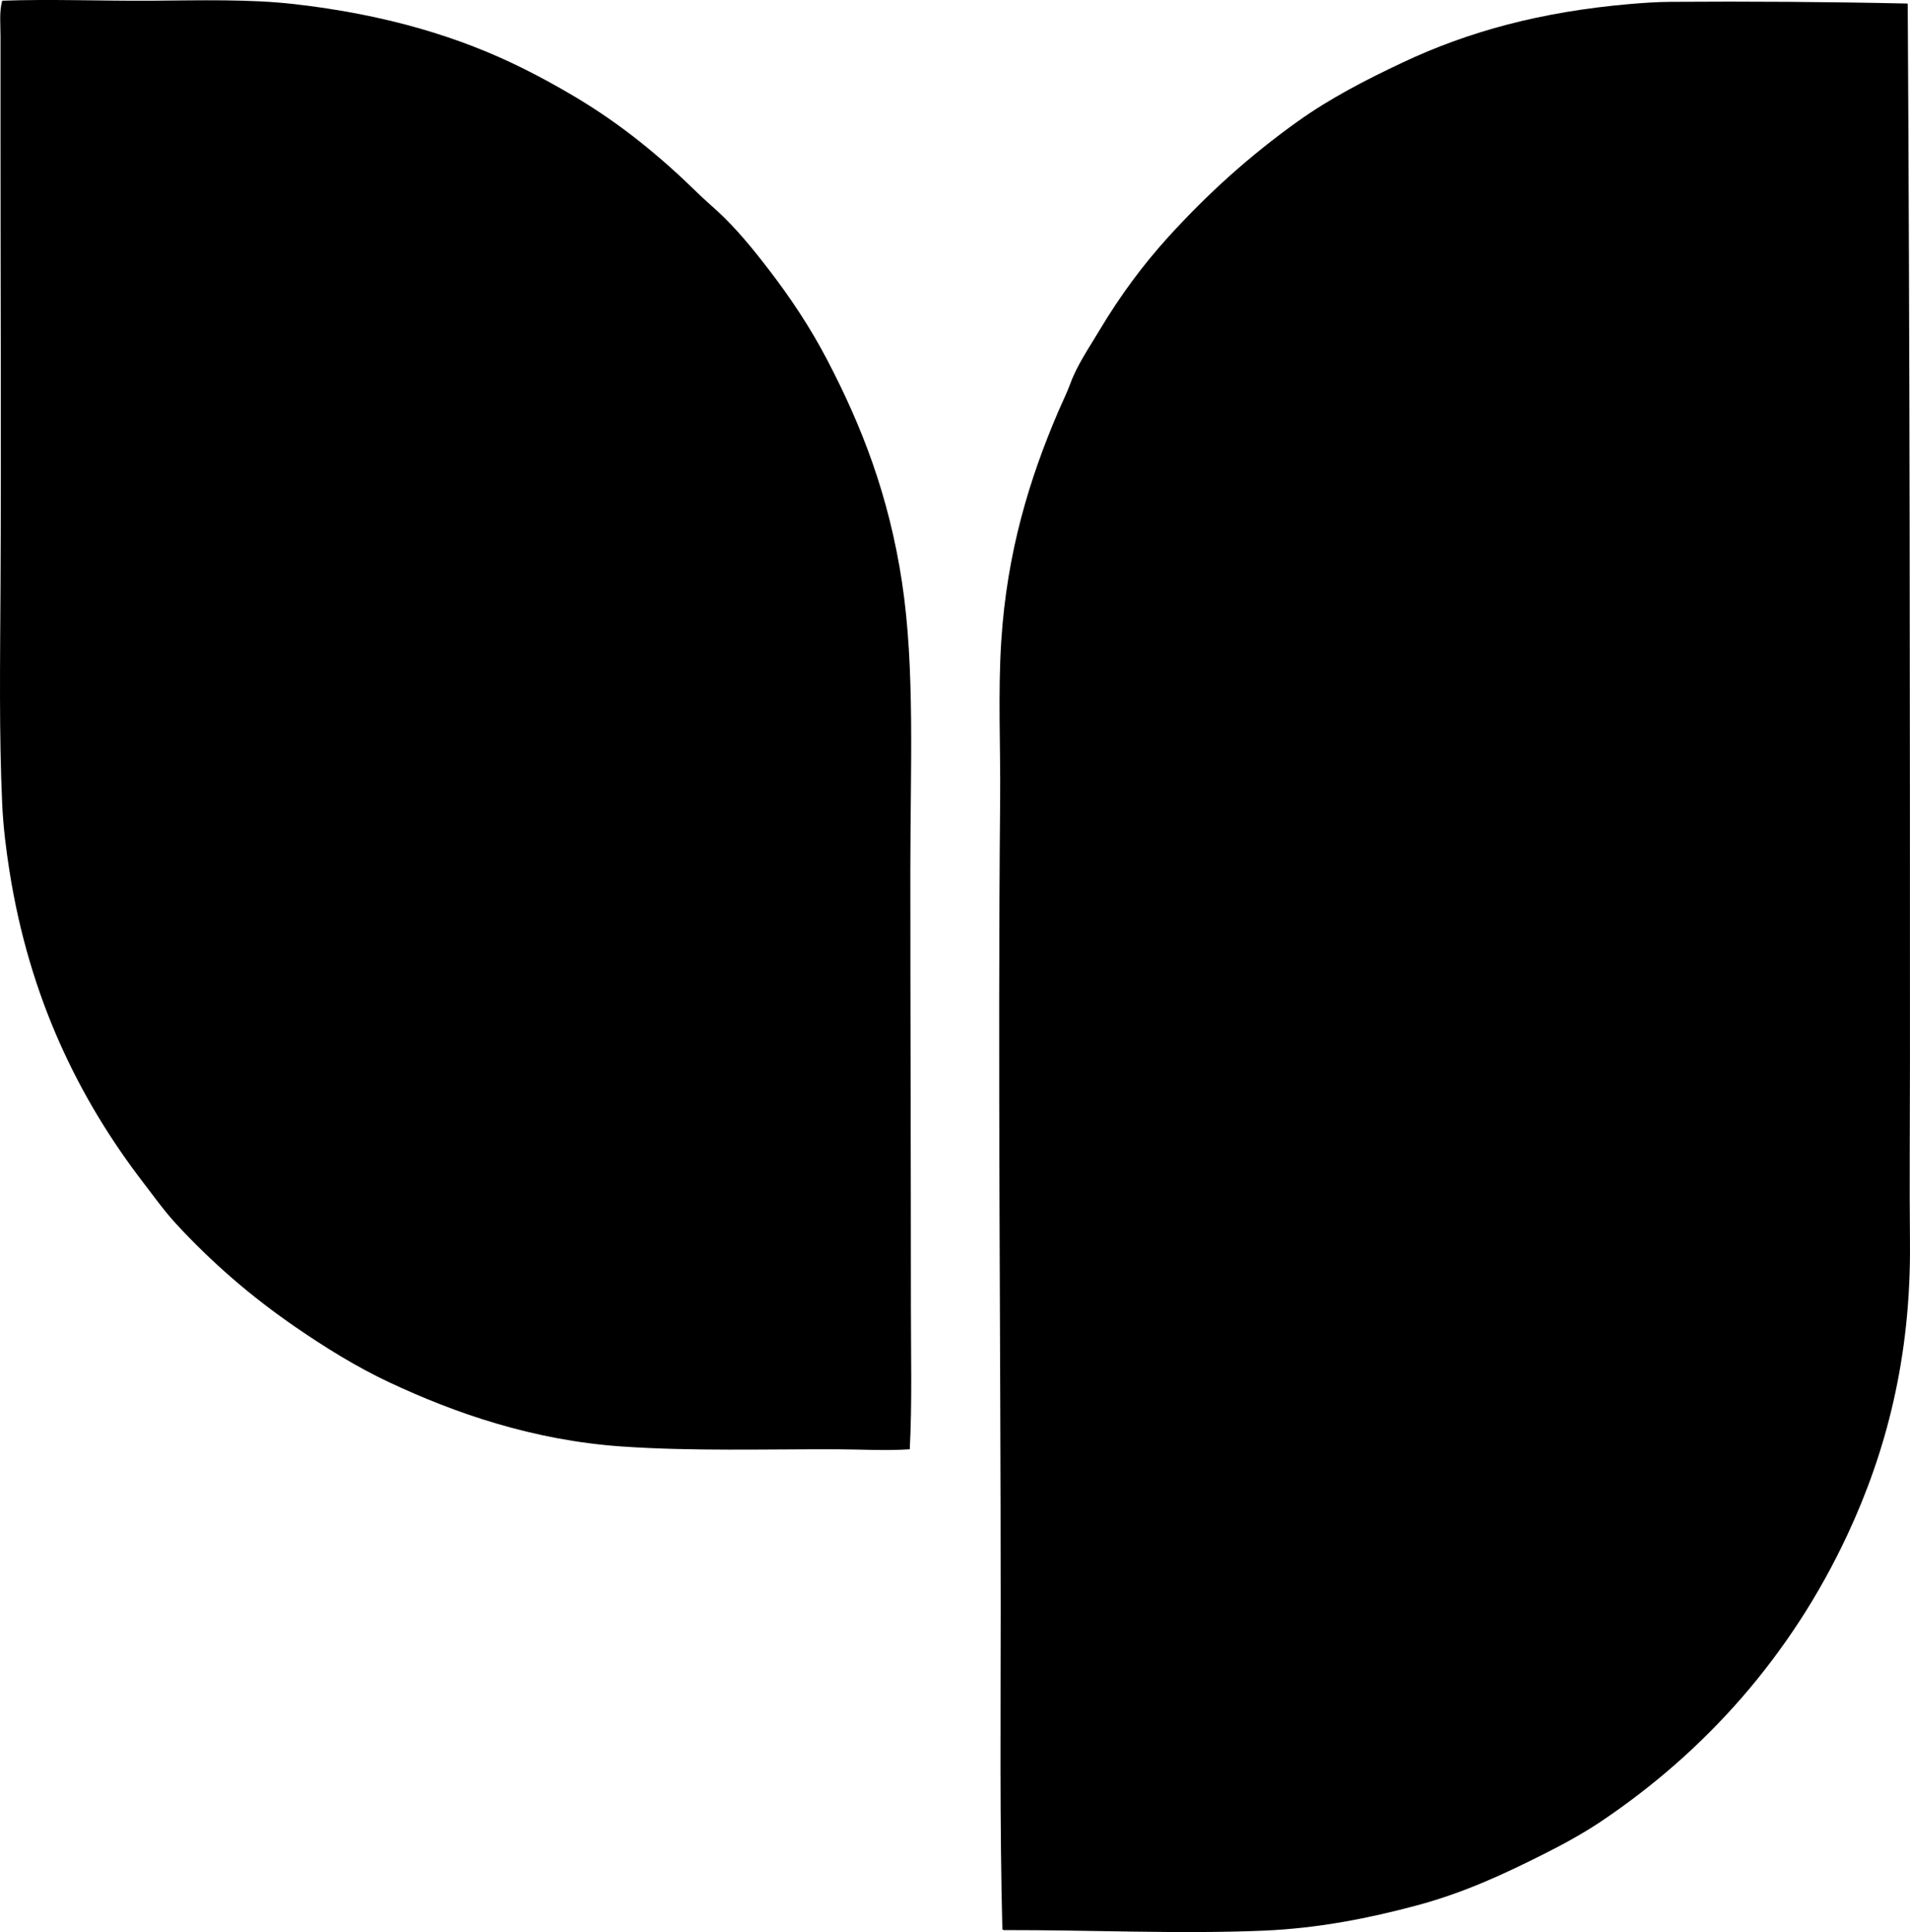 <?xml version="1.0" encoding="iso-8859-1"?>
<!-- Generator: Adobe Illustrator 19.2.0, SVG Export Plug-In . SVG Version: 6.00 Build 0)  -->
<svg version="1.1" xmlns="http://www.w3.org/2000/svg" xmlns:xlink="http://www.w3.org/1999/xlink" x="0px" y="0px"
	 viewBox="0 0 163.828 165.733" style="enable-background:new 0 0 163.828 165.733;" xml:space="preserve">
<g id="Yuasa_x5F_Beauty_x5F_Parlor">
	<path style="fill-rule:evenodd;clip-rule:evenodd;" d="M78.034,124.321c-2.069,0.139-4.152,0.006-6.22,0
		c-6.197-0.018-12.444,0.176-18.469-0.239c-7.64-0.527-14.342-2.868-19.952-5.502c-2.792-1.311-5.487-2.983-8.039-4.737
		c-3.822-2.629-7.172-5.528-10.239-8.852c-1.013-1.098-1.891-2.328-2.822-3.541C6.791,94.29,2.523,85.617,0.81,74.703
		c-0.295-1.88-0.533-3.781-0.622-5.742c-0.272-6.012-0.178-12.214-0.144-18.66c0.065-12.256,0-25.456,0-37.943
		c0-3.119,0-6.156,0-9.283c0-1.002-0.116-2.041,0.144-3.014c4.108-0.152,8.703,0.03,12.775,0c4.149-0.03,8.43-0.148,12.249,0.287
		c7.773,0.885,14.207,2.782,19.809,5.598c1.377,0.692,2.766,1.453,4.114,2.249c4.053,2.39,7.443,5.168,10.718,8.373
		c0.546,0.534,1.125,1.027,1.675,1.531c1.603,1.472,3.085,3.294,4.45,5.072c1.841,2.397,3.533,4.941,4.976,7.703
		c2.967,5.682,5.283,11.623,6.411,19.043c1.129,7.417,0.719,16.003,0.719,24.689c-0.002,12.195,0.048,24.572,0.048,37.416
		C78.13,116.193,78.242,120.3,78.034,124.321z"/>
	<path style="fill-rule:evenodd;clip-rule:evenodd;" d="M163.633,0.348c0.182,29.806,0.194,60.658,0.192,90.862
		c-0.001,5.09-0.051,10.306,0,15.311c0.101,10.015-2.096,18.125-5.359,25.12c-4.839,10.371-12.188,18.608-21.196,24.642
		c-1.491,0.998-3.16,1.91-4.88,2.775c-3.369,1.694-6.827,3.311-10.909,4.402c-3.974,1.062-8.325,1.951-13.11,2.153
		c-7.177,0.303-14.744-0.062-22.297-0.048c-0.002-0.046-0.059-0.037-0.096-0.048c-0.234-9.027-0.144-18.243-0.144-27.512
		c0-22.993-0.26-46.687-0.048-69.426c0.041-4.435-0.193-9.087,0.096-13.588c0.491-7.667,2.434-13.951,4.88-19.666
		c0.351-0.817,0.748-1.61,1.053-2.44c0.577-1.573,1.585-3.036,2.488-4.545c1.776-2.97,3.694-5.573,5.933-8.039
		c3.349-3.686,6.996-6.979,11.101-9.904c2.745-1.957,5.761-3.52,8.948-5.024c5.681-2.68,11.863-4.357,19.474-5.024
		c1.111-0.097,2.366-0.183,3.493-0.191c6.654-0.048,13.846,0.001,20.287,0.144C163.594,0.293,163.623,0.311,163.633,0.348z"/>
</g>
<g id="Layer_1">
</g>
</svg>
